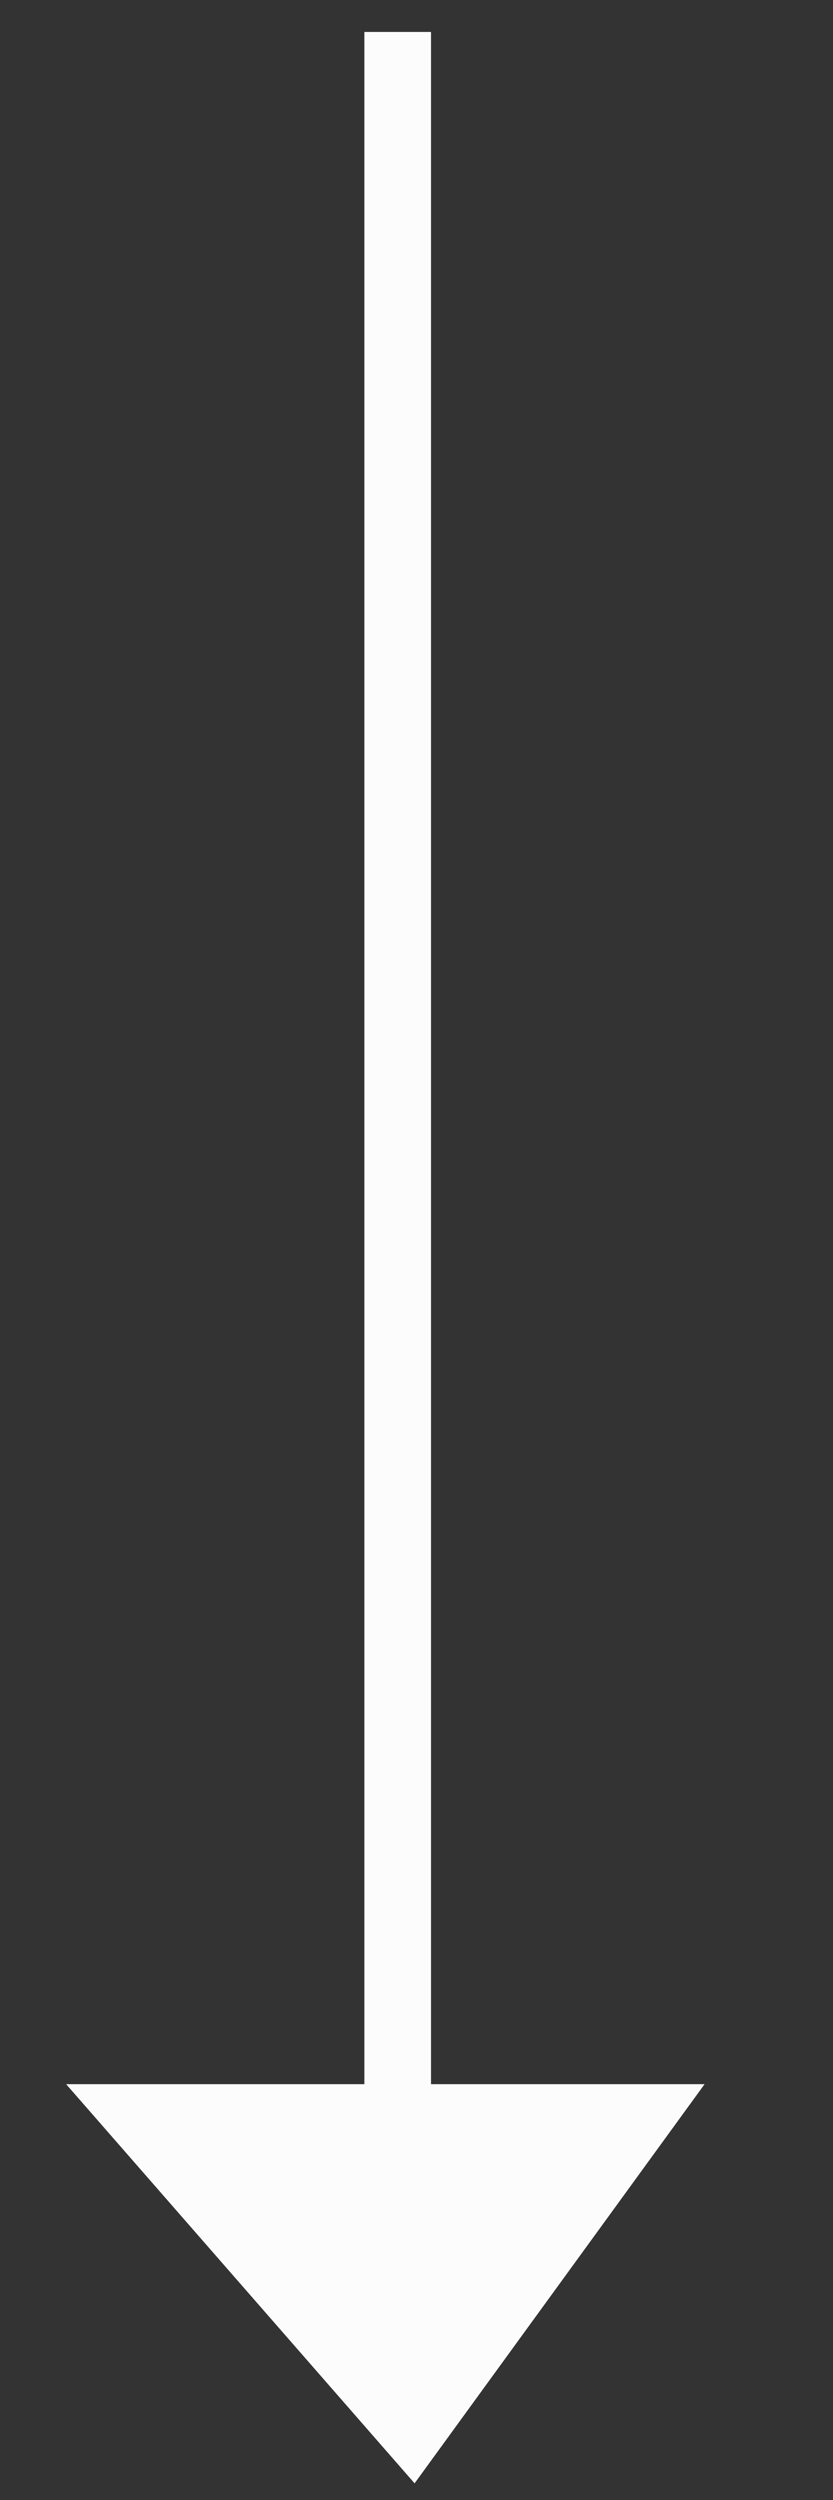 <?xml version="1.0" encoding="UTF-8" standalone="no"?>
<!-- Generator: Adobe Illustrator 15.0.0, SVG Export Plug-In . SVG Version: 6.00 Build 0)  -->
<svg
    xmlns:inkscape="http://www.inkscape.org/namespaces/inkscape"
    xmlns:rdf="http://www.w3.org/1999/02/22-rdf-syntax-ns#"
    xmlns="http://www.w3.org/2000/svg"
    xmlns:dc="http://purl.org/dc/elements/1.1/"
    xmlns:ns1="http://sozi.baierouge.fr"
    xmlns:cc="http://web.resource.org/cc/"
    xmlns:xlink="http://www.w3.org/1999/xlink"
    xmlns:sodipodi="http://sodipodi.sourceforge.net/DTD/sodipodi-0.dtd"
    id="Layer_1"
    enable-background="new 0 0 50 150"
    xml:space="preserve"
    viewBox="0 0 50 150"
    version="1.1"
    y="0px"
    x="0px"
  >
<rect x="0" y="0" width="50" height="150" fill="#333333" stroke="none"/>
<g
    >
	<line
        y2="125.95"
        x1="23.871"
        x2="23.871"
        stroke="#fcfcfc"
        stroke-miterlimit="10"
        y1="1.917"
        stroke-width="4"
    />
	<polygon
        points="42.292 125.05 3.969 125.05 24.885 149"
        fill ="#fcfcfc"
    />
</g
  >
</svg
>
